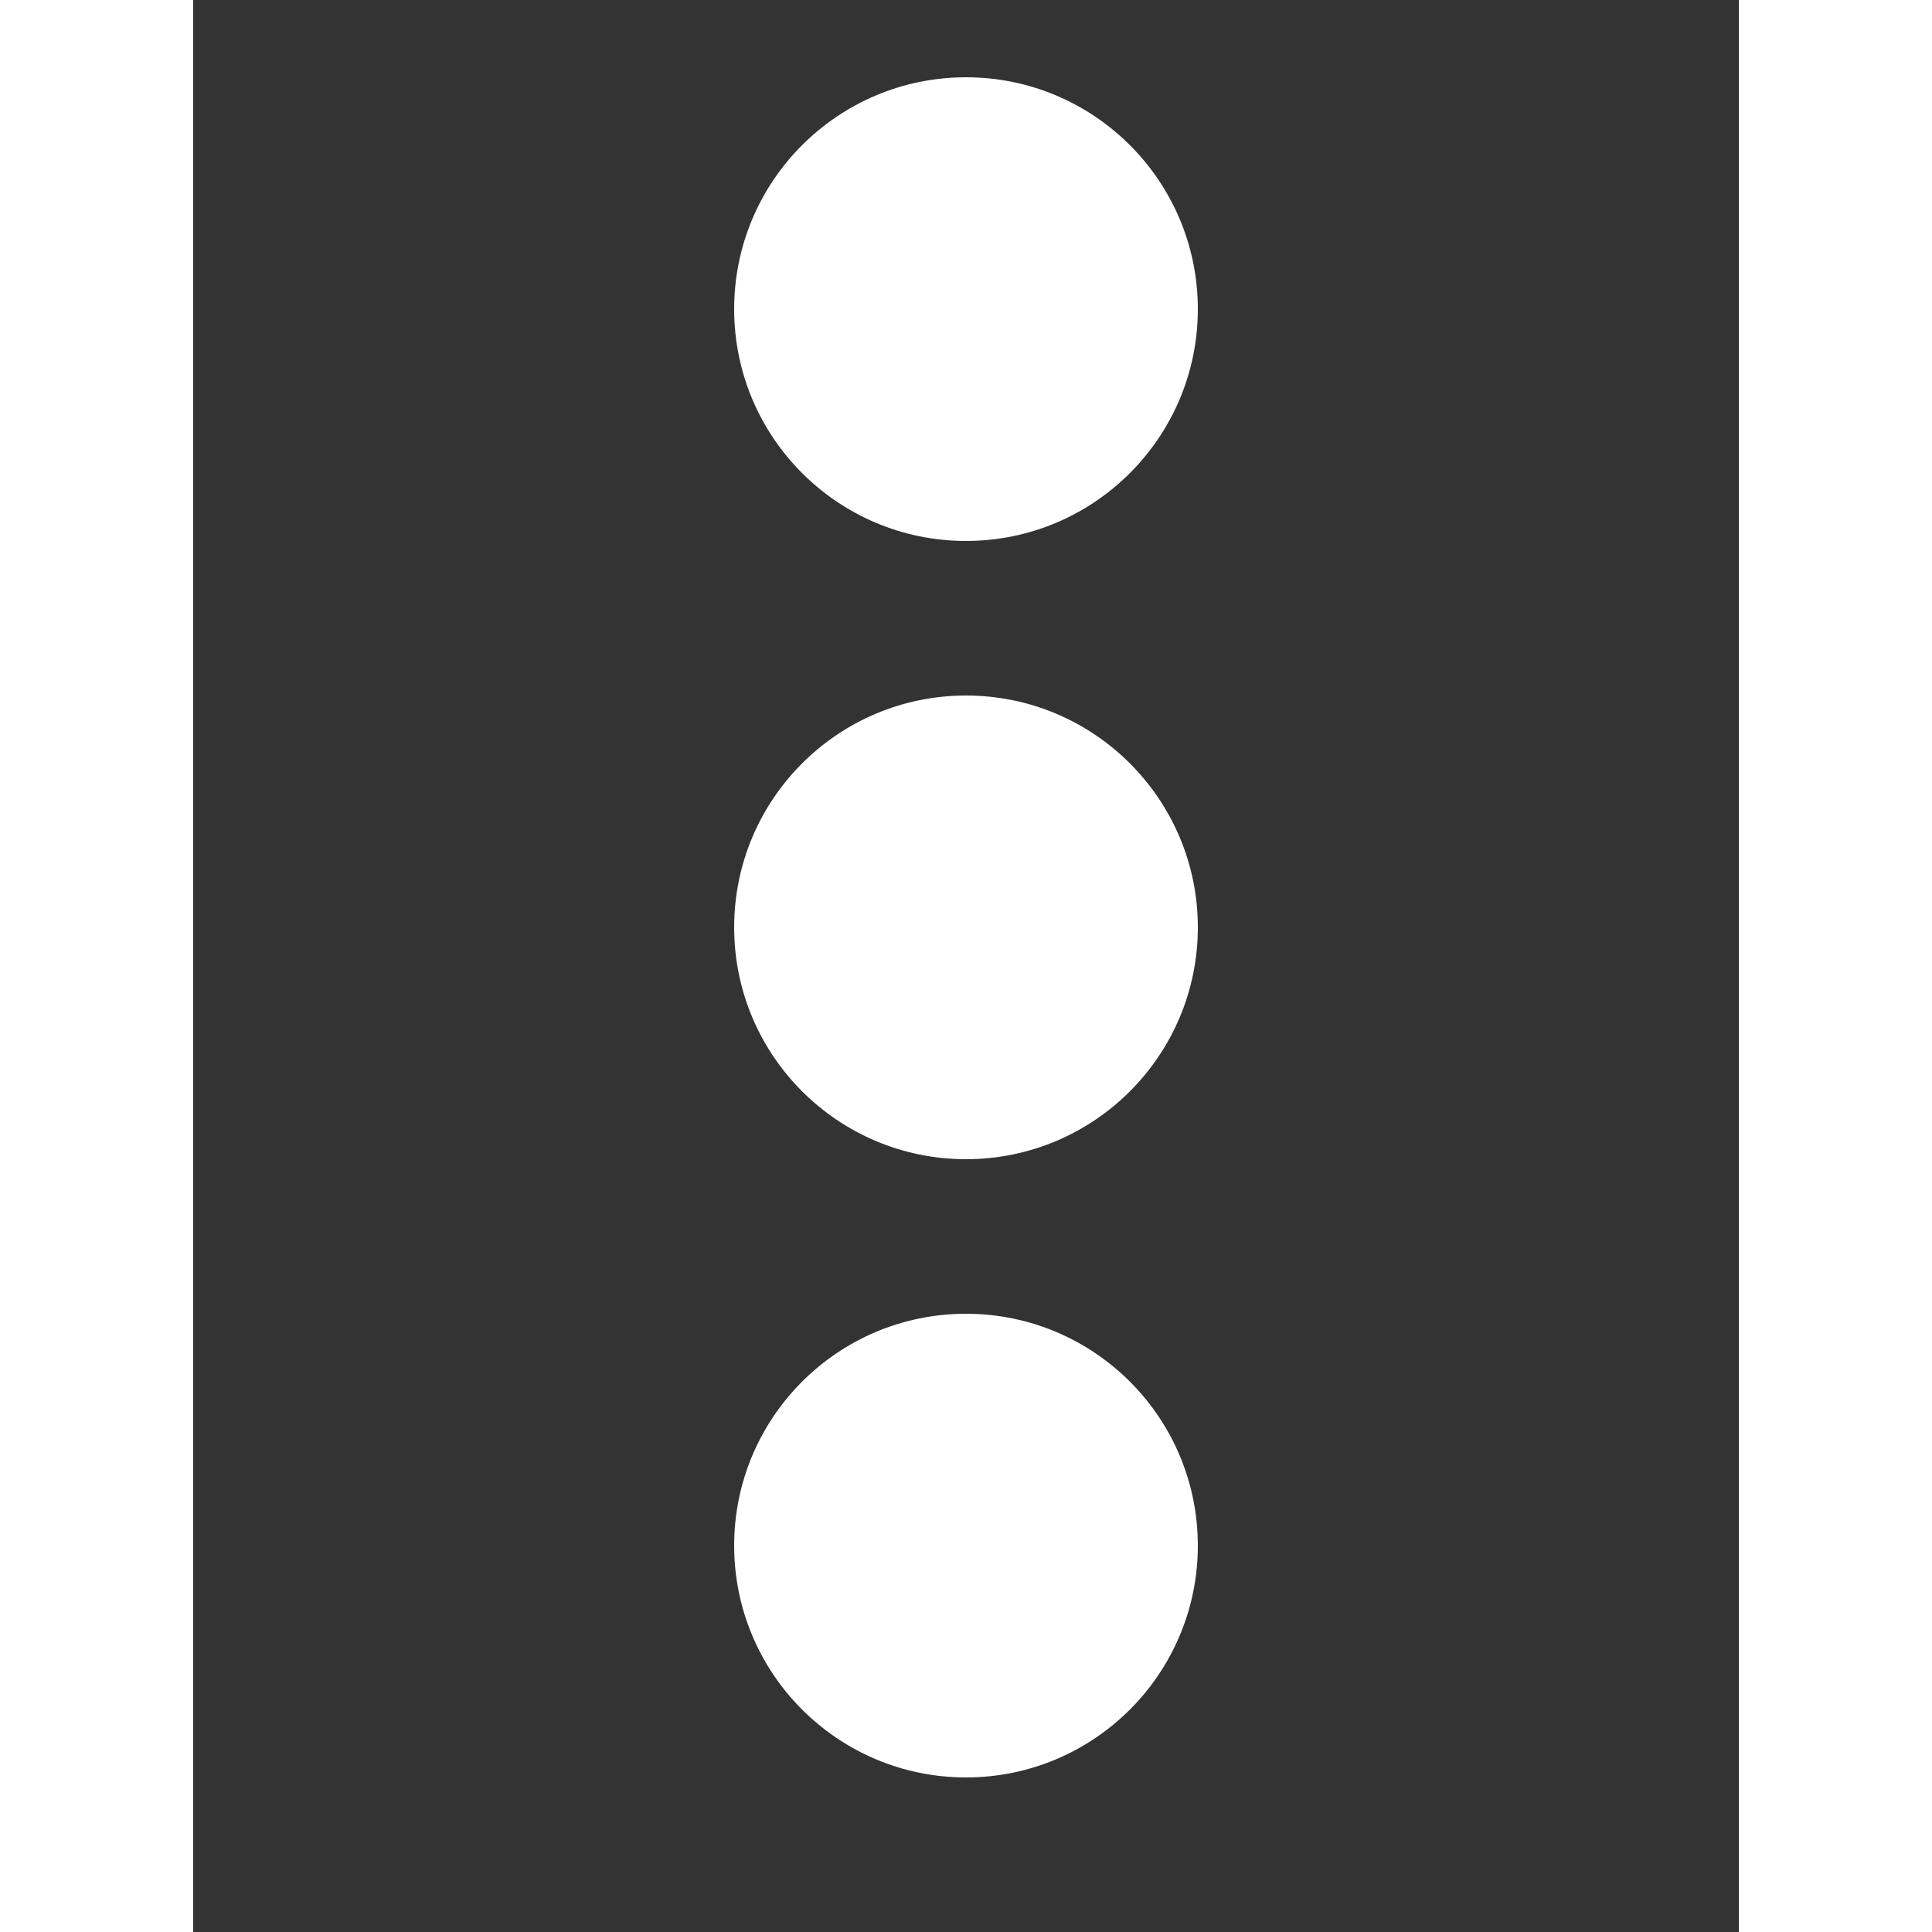 <svg xmlns="http://www.w3.org/2000/svg" width="20" height="20" viewBox="0 0 20 25">
  <rect x="0" y="0" width="20" height="25" fill="#333333" stroke="none"/>
  <circle cx="10" cy="4" r="3" fill="white" />  <!-- Top circle -->
  <circle cx="10" cy="12" r="3" fill="white" />  <!-- Middle circle -->
  <circle cx="10" cy="20" r="3" fill="white" />  <!-- Bottom circle -->
</svg>
